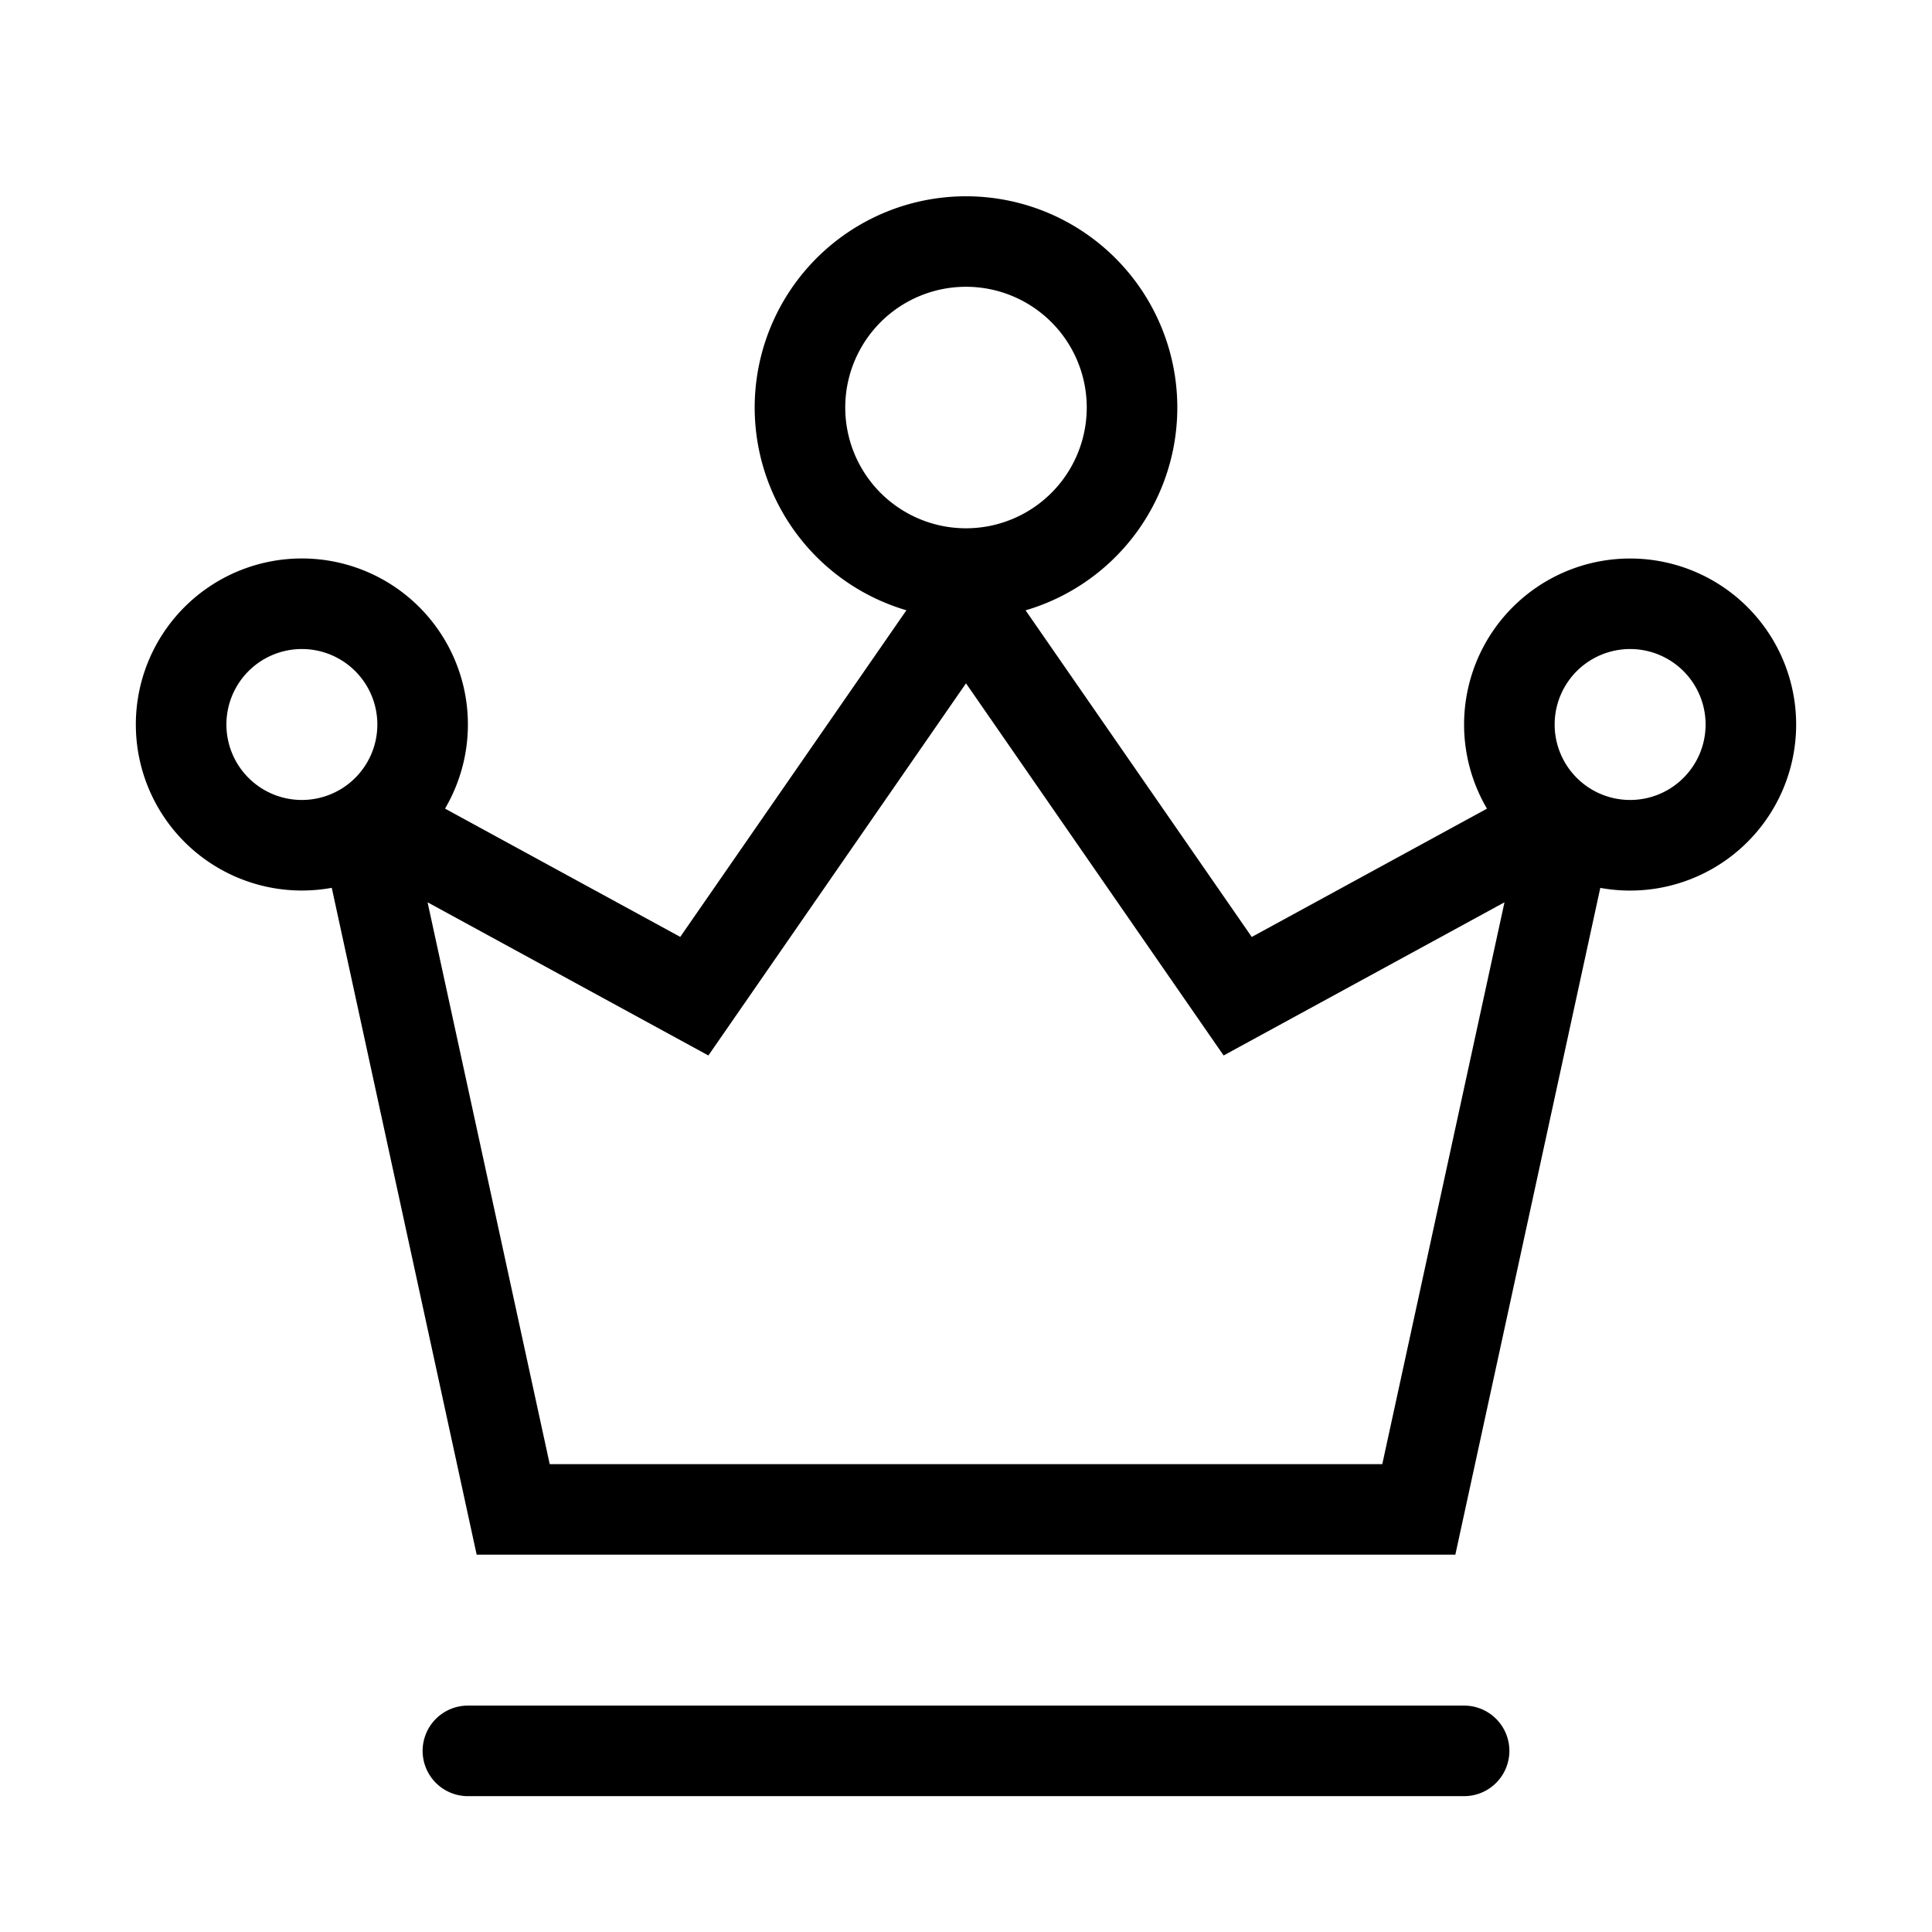 <svg xmlns="http://www.w3.org/2000/svg" width="32" height="32" viewBox="0 0 32 32"><path d="M12.5 6.75a3.5 3.5 0 1 1 4.487 3.359l3.746 5.41 3.896-2.125a2.75 2.75 0 1 1 1.877 1.312L24.105 25.75H7.895l-2.4-11.045a2.75 2.75 0 1 1 1.876-1.312l3.896 2.125 3.746-5.41A3.502 3.502 0 0 1 12.5 6.75Zm3.5-2a2 2 0 1 0 0 4 2 2 0 0 0 0-4ZM25.75 12a1.25 1.25 0 1 0 2.5 0 1.25 1.25 0 0 0-2.5 0Zm-14.017 5.482-4.651-2.537 2.023 9.306h13.79l2.024-9.306-4.652 2.537L16 11.318l-4.267 6.164ZM3.75 12a1.25 1.25 0 1 0 2.5 0 1.25 1.25 0 0 0-2.5 0ZM7 29a.75.75 0 0 1 .75-.75h16.5a.75.75 0 0 1 0 1.5H7.75A.75.75 0 0 1 7 29Z"/></svg>